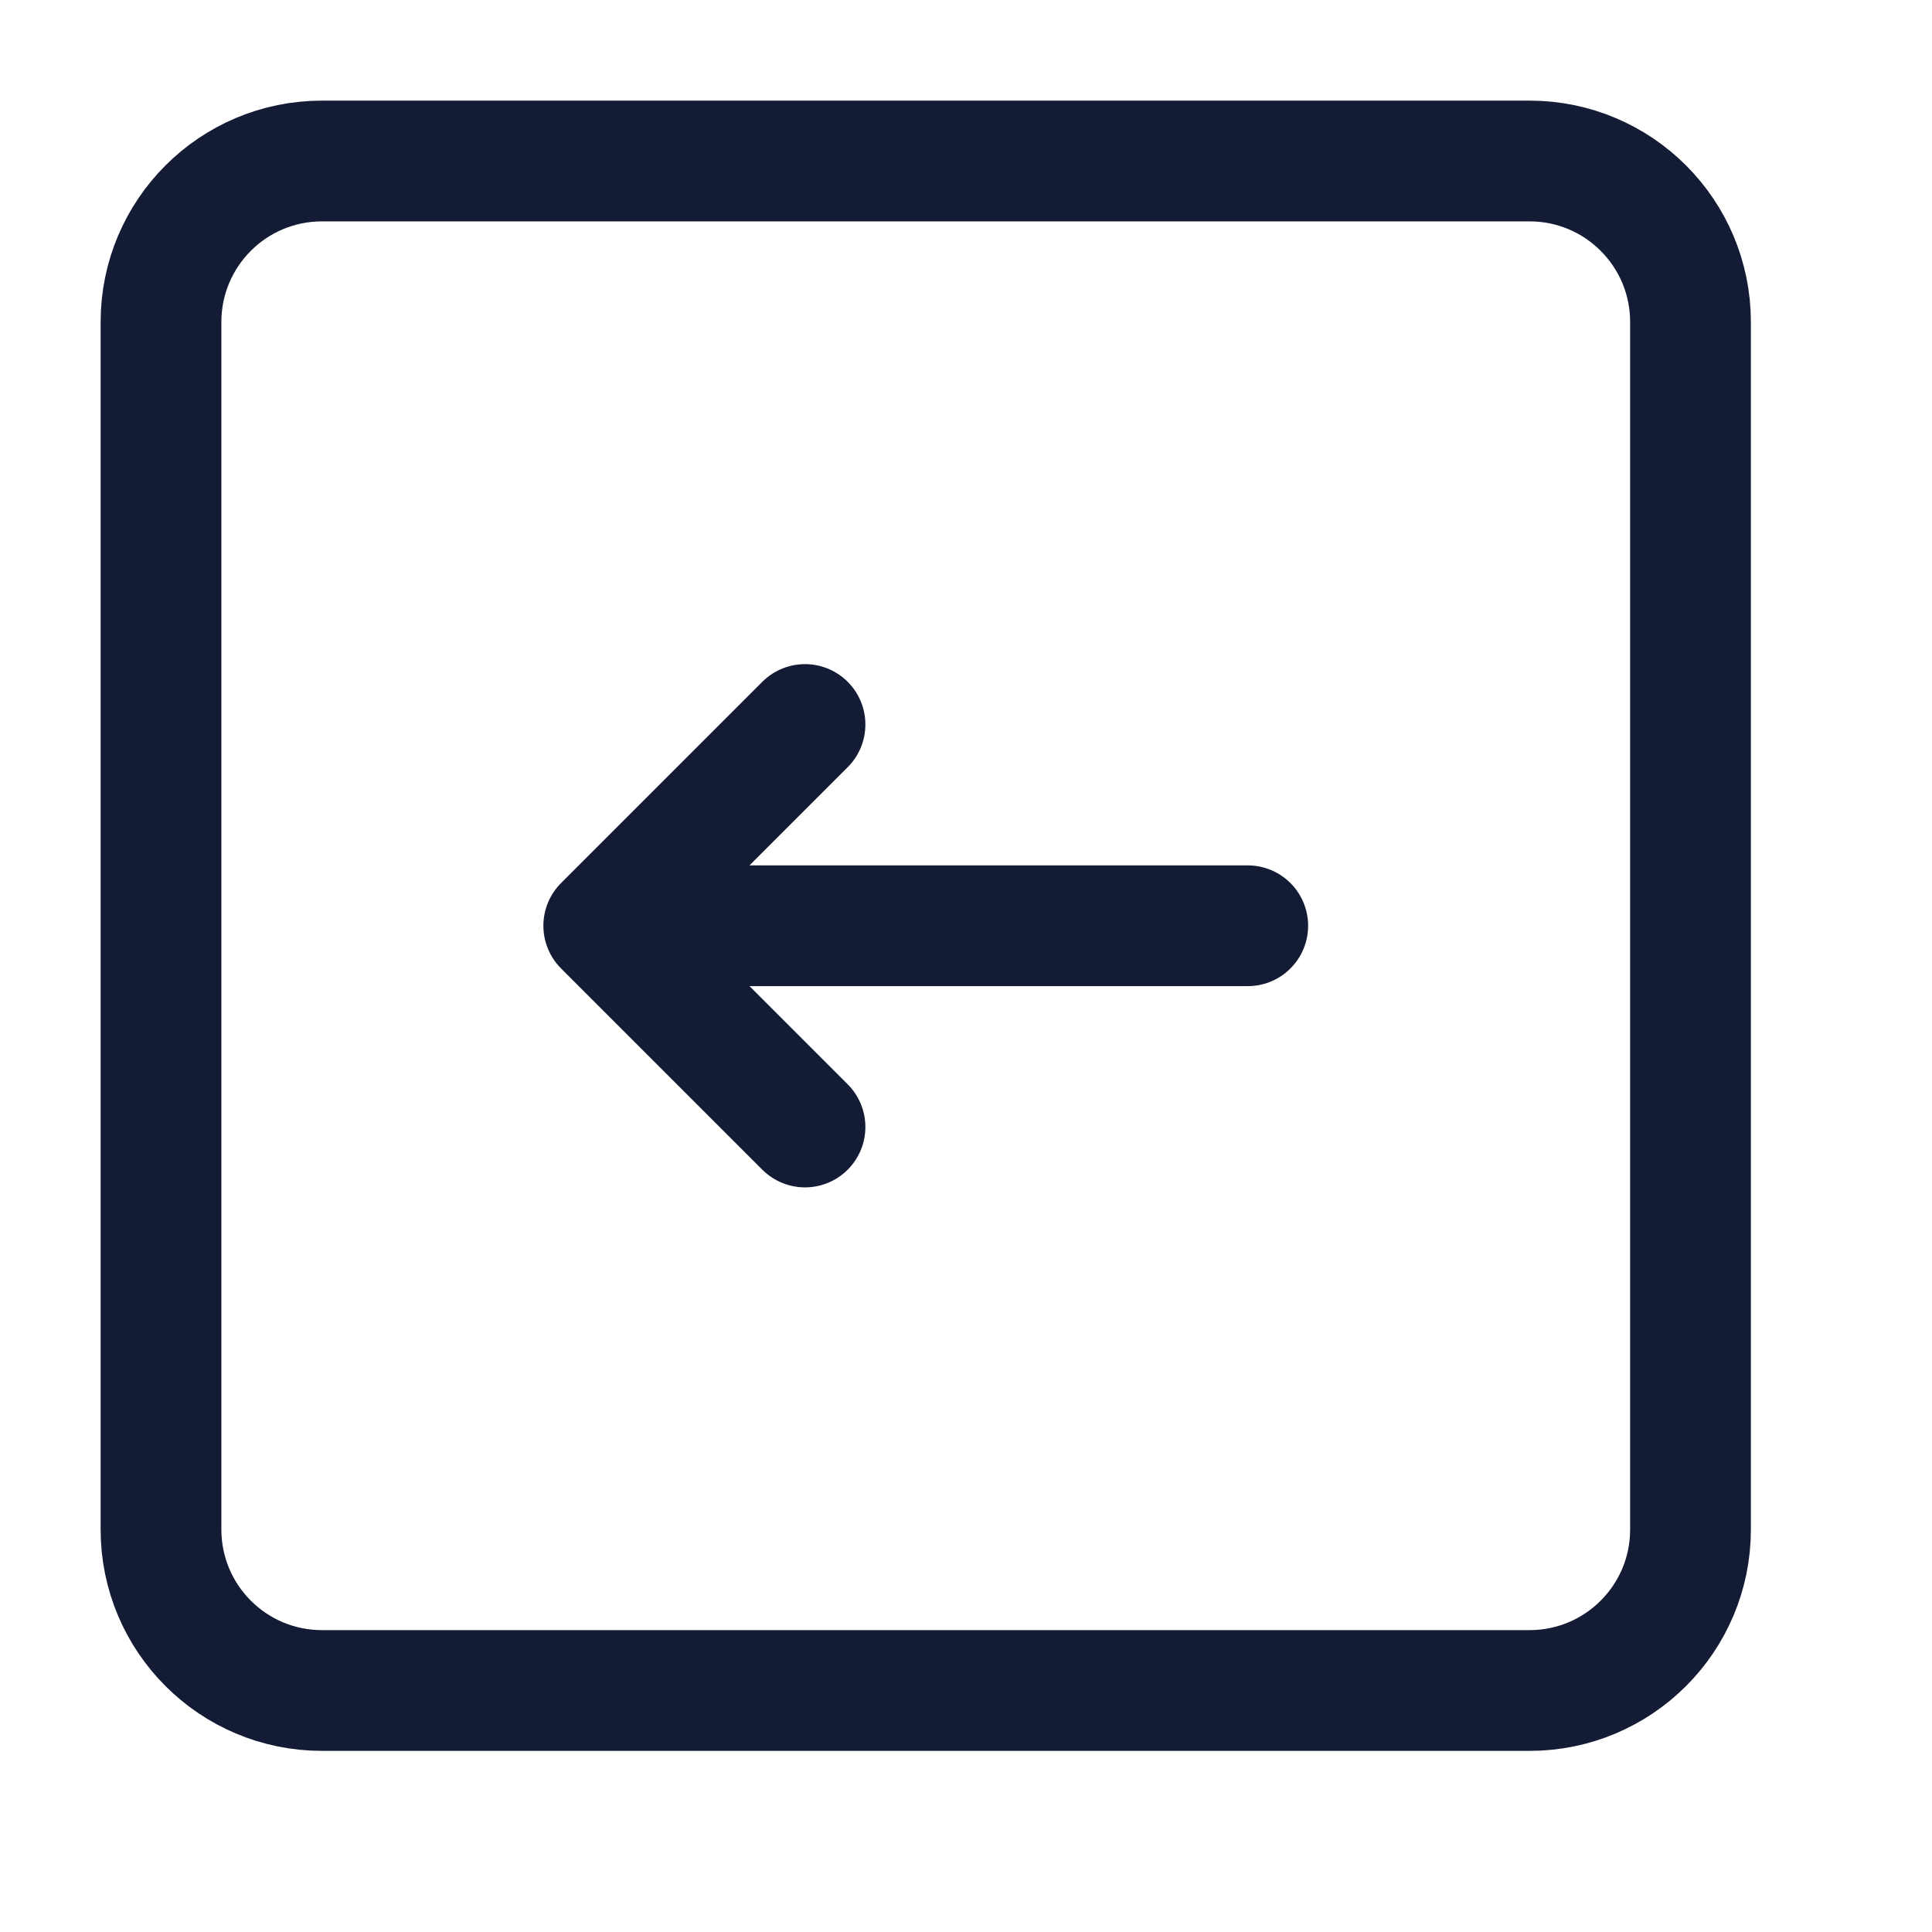 <svg width="24" height="24" viewBox="0 0 24 24" fill="none" xmlns="http://www.w3.org/2000/svg">
<path d="M19 2H4C2.895 2 2 2.895 2 4V19C2 20.105 2.895 21 4 21H19C20.105 21 21 20.105 21 19V4C21 2.895 20.105 2 19 2Z" stroke="#141B34" stroke-width="1.5" stroke-linejoin="round"/>
<path d="M10 9L7.5 11.5L10 14M15.5 11.5L8.109 11.5" stroke="#141B34" stroke-width="1.5" stroke-linecap="round" stroke-linejoin="round"/>
</svg>
